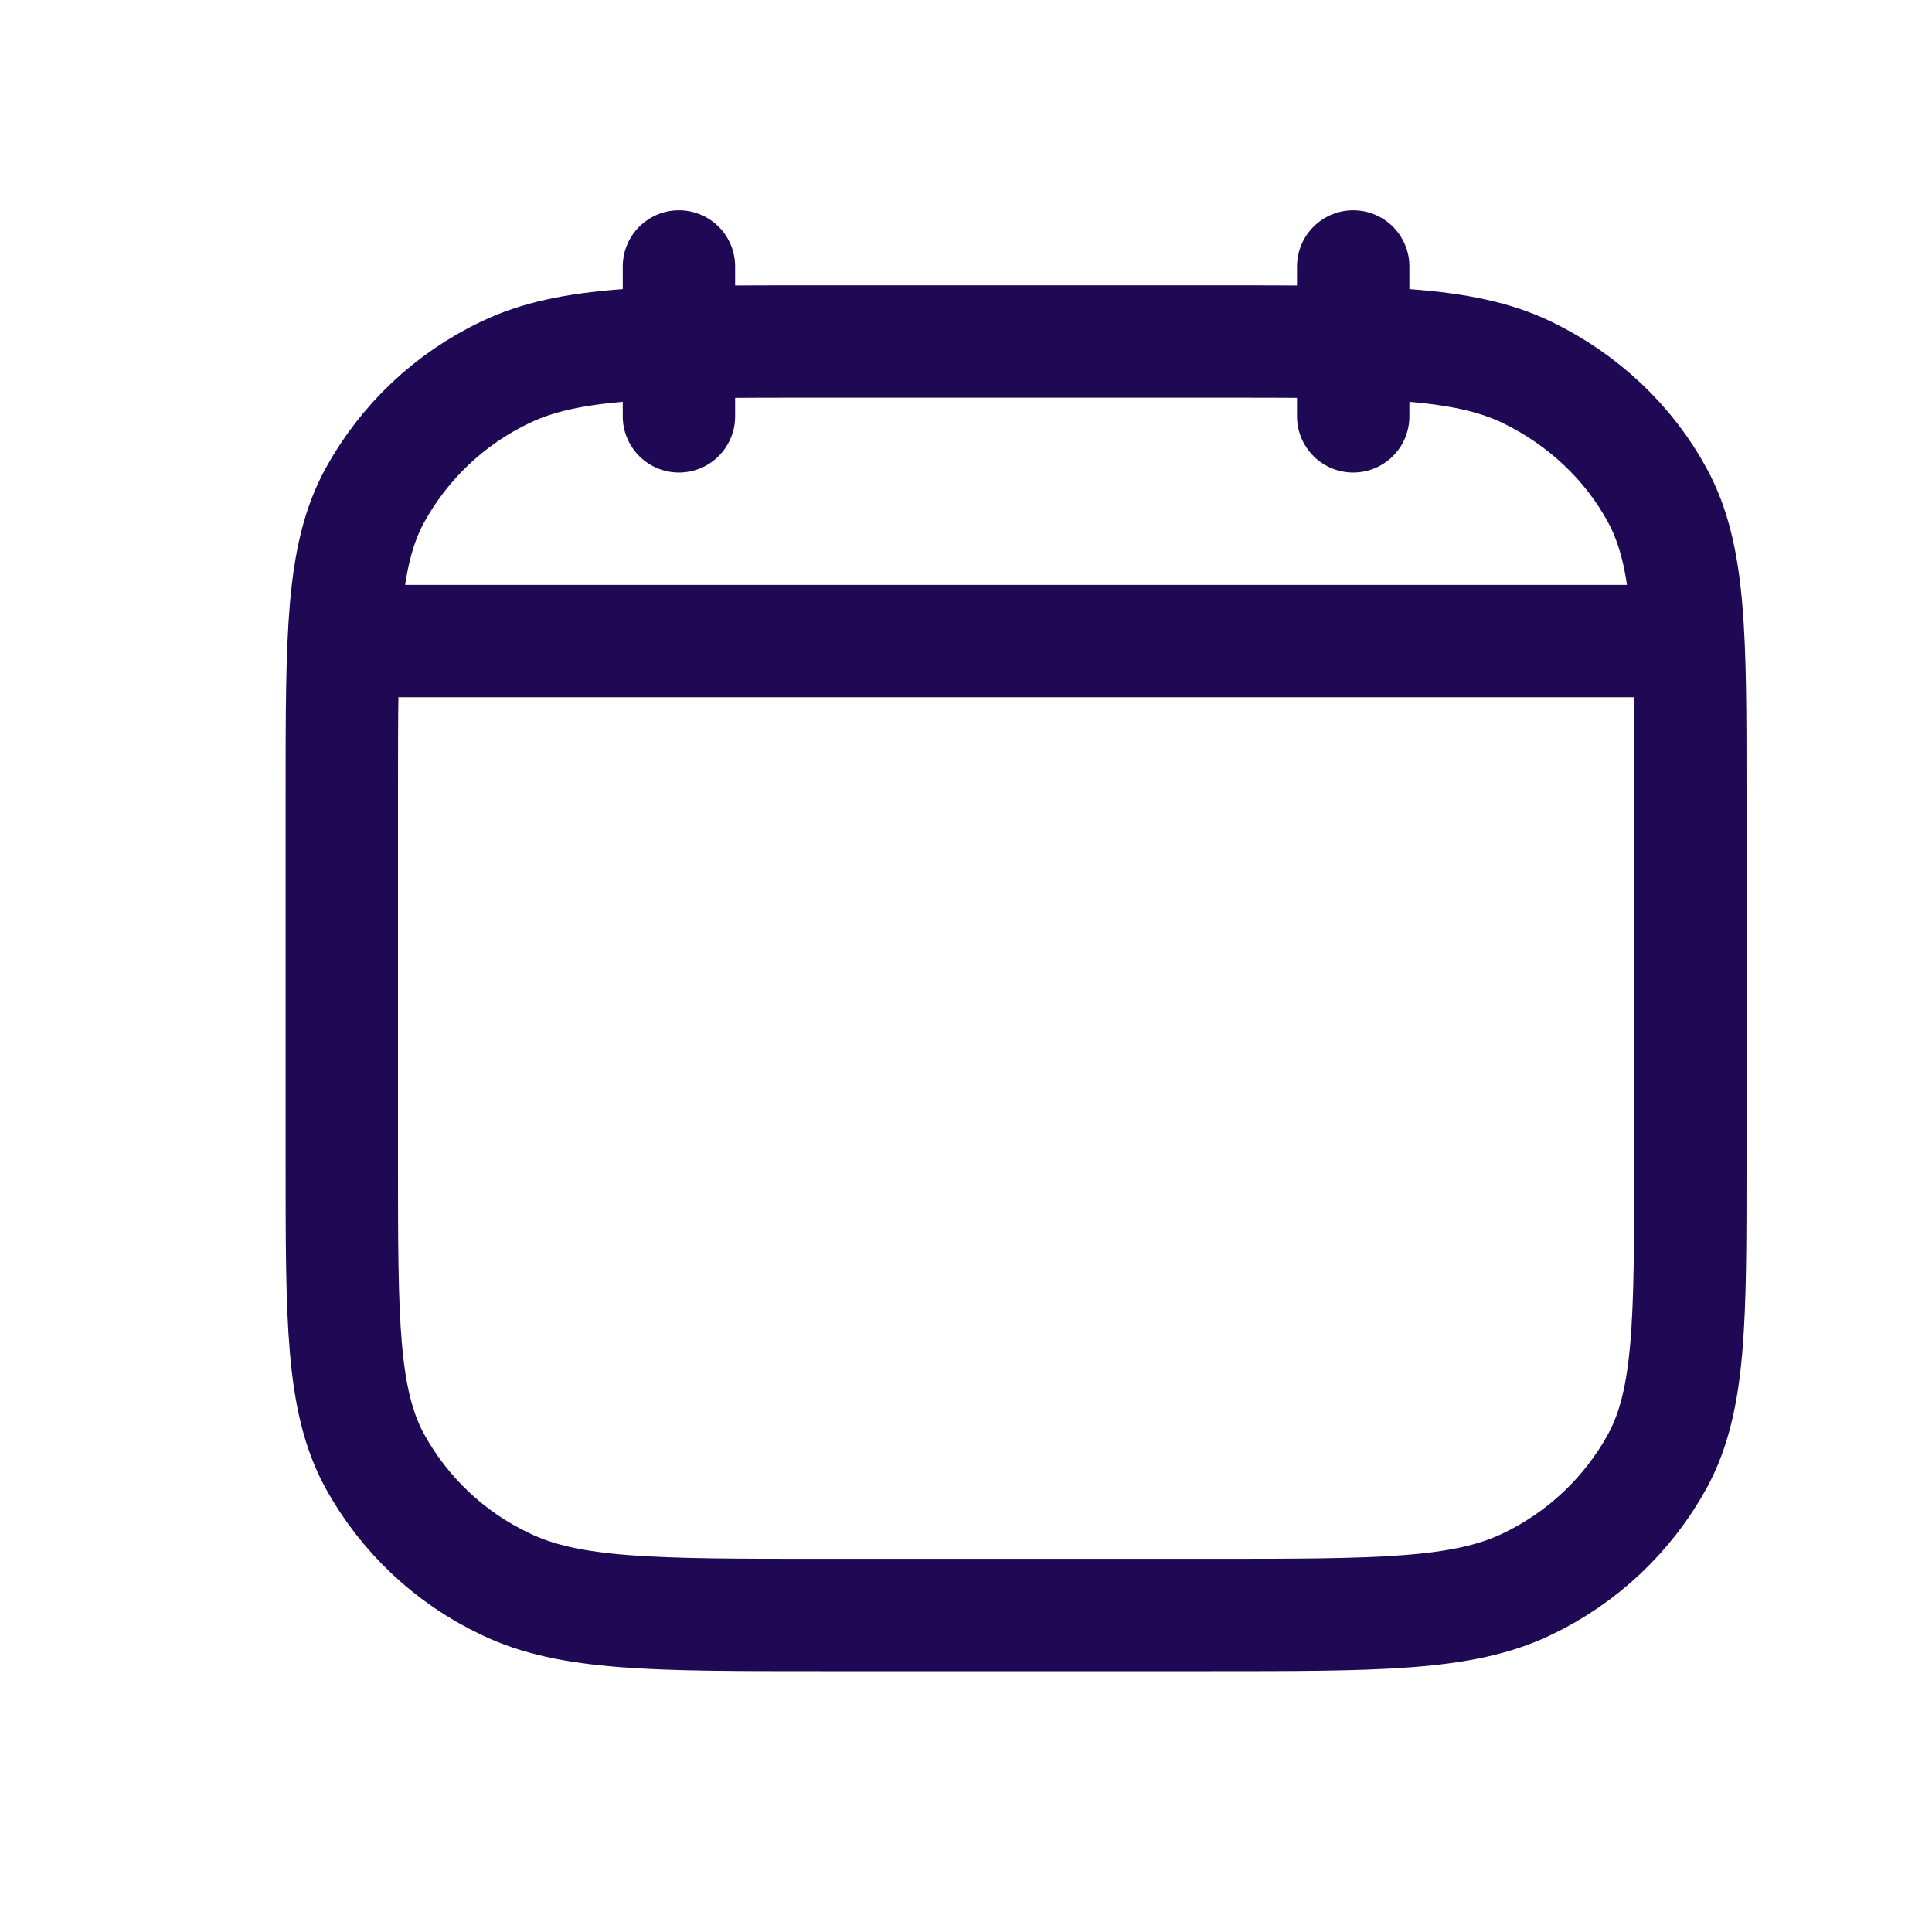 <svg width="12" height="12" viewBox="0 0 12 12" fill="none" xmlns="http://www.w3.org/2000/svg">
<path d="M8.405 2.586V1.655M4.217 2.586V1.655M2.24 3.982H10.383M2.123 4.933C2.123 3.949 2.123 3.457 2.326 3.081C2.51 2.745 2.794 2.476 3.14 2.312C3.538 2.121 4.059 2.121 5.101 2.121H7.521C8.563 2.121 9.085 2.121 9.483 2.312C9.833 2.481 10.118 2.75 10.296 3.08C10.499 3.457 10.499 3.949 10.499 4.934V7.219C10.499 8.203 10.499 8.696 10.296 9.072C10.113 9.407 9.828 9.676 9.483 9.84C9.085 10.031 8.563 10.031 7.521 10.031H5.101C4.059 10.031 3.538 10.031 3.14 9.839C2.794 9.676 2.51 9.407 2.326 9.072C2.123 8.695 2.123 8.202 2.123 7.218V4.933Z" stroke="#1F0954" stroke-width="0.698" stroke-linecap="round" stroke-linejoin="round"/>
</svg>
